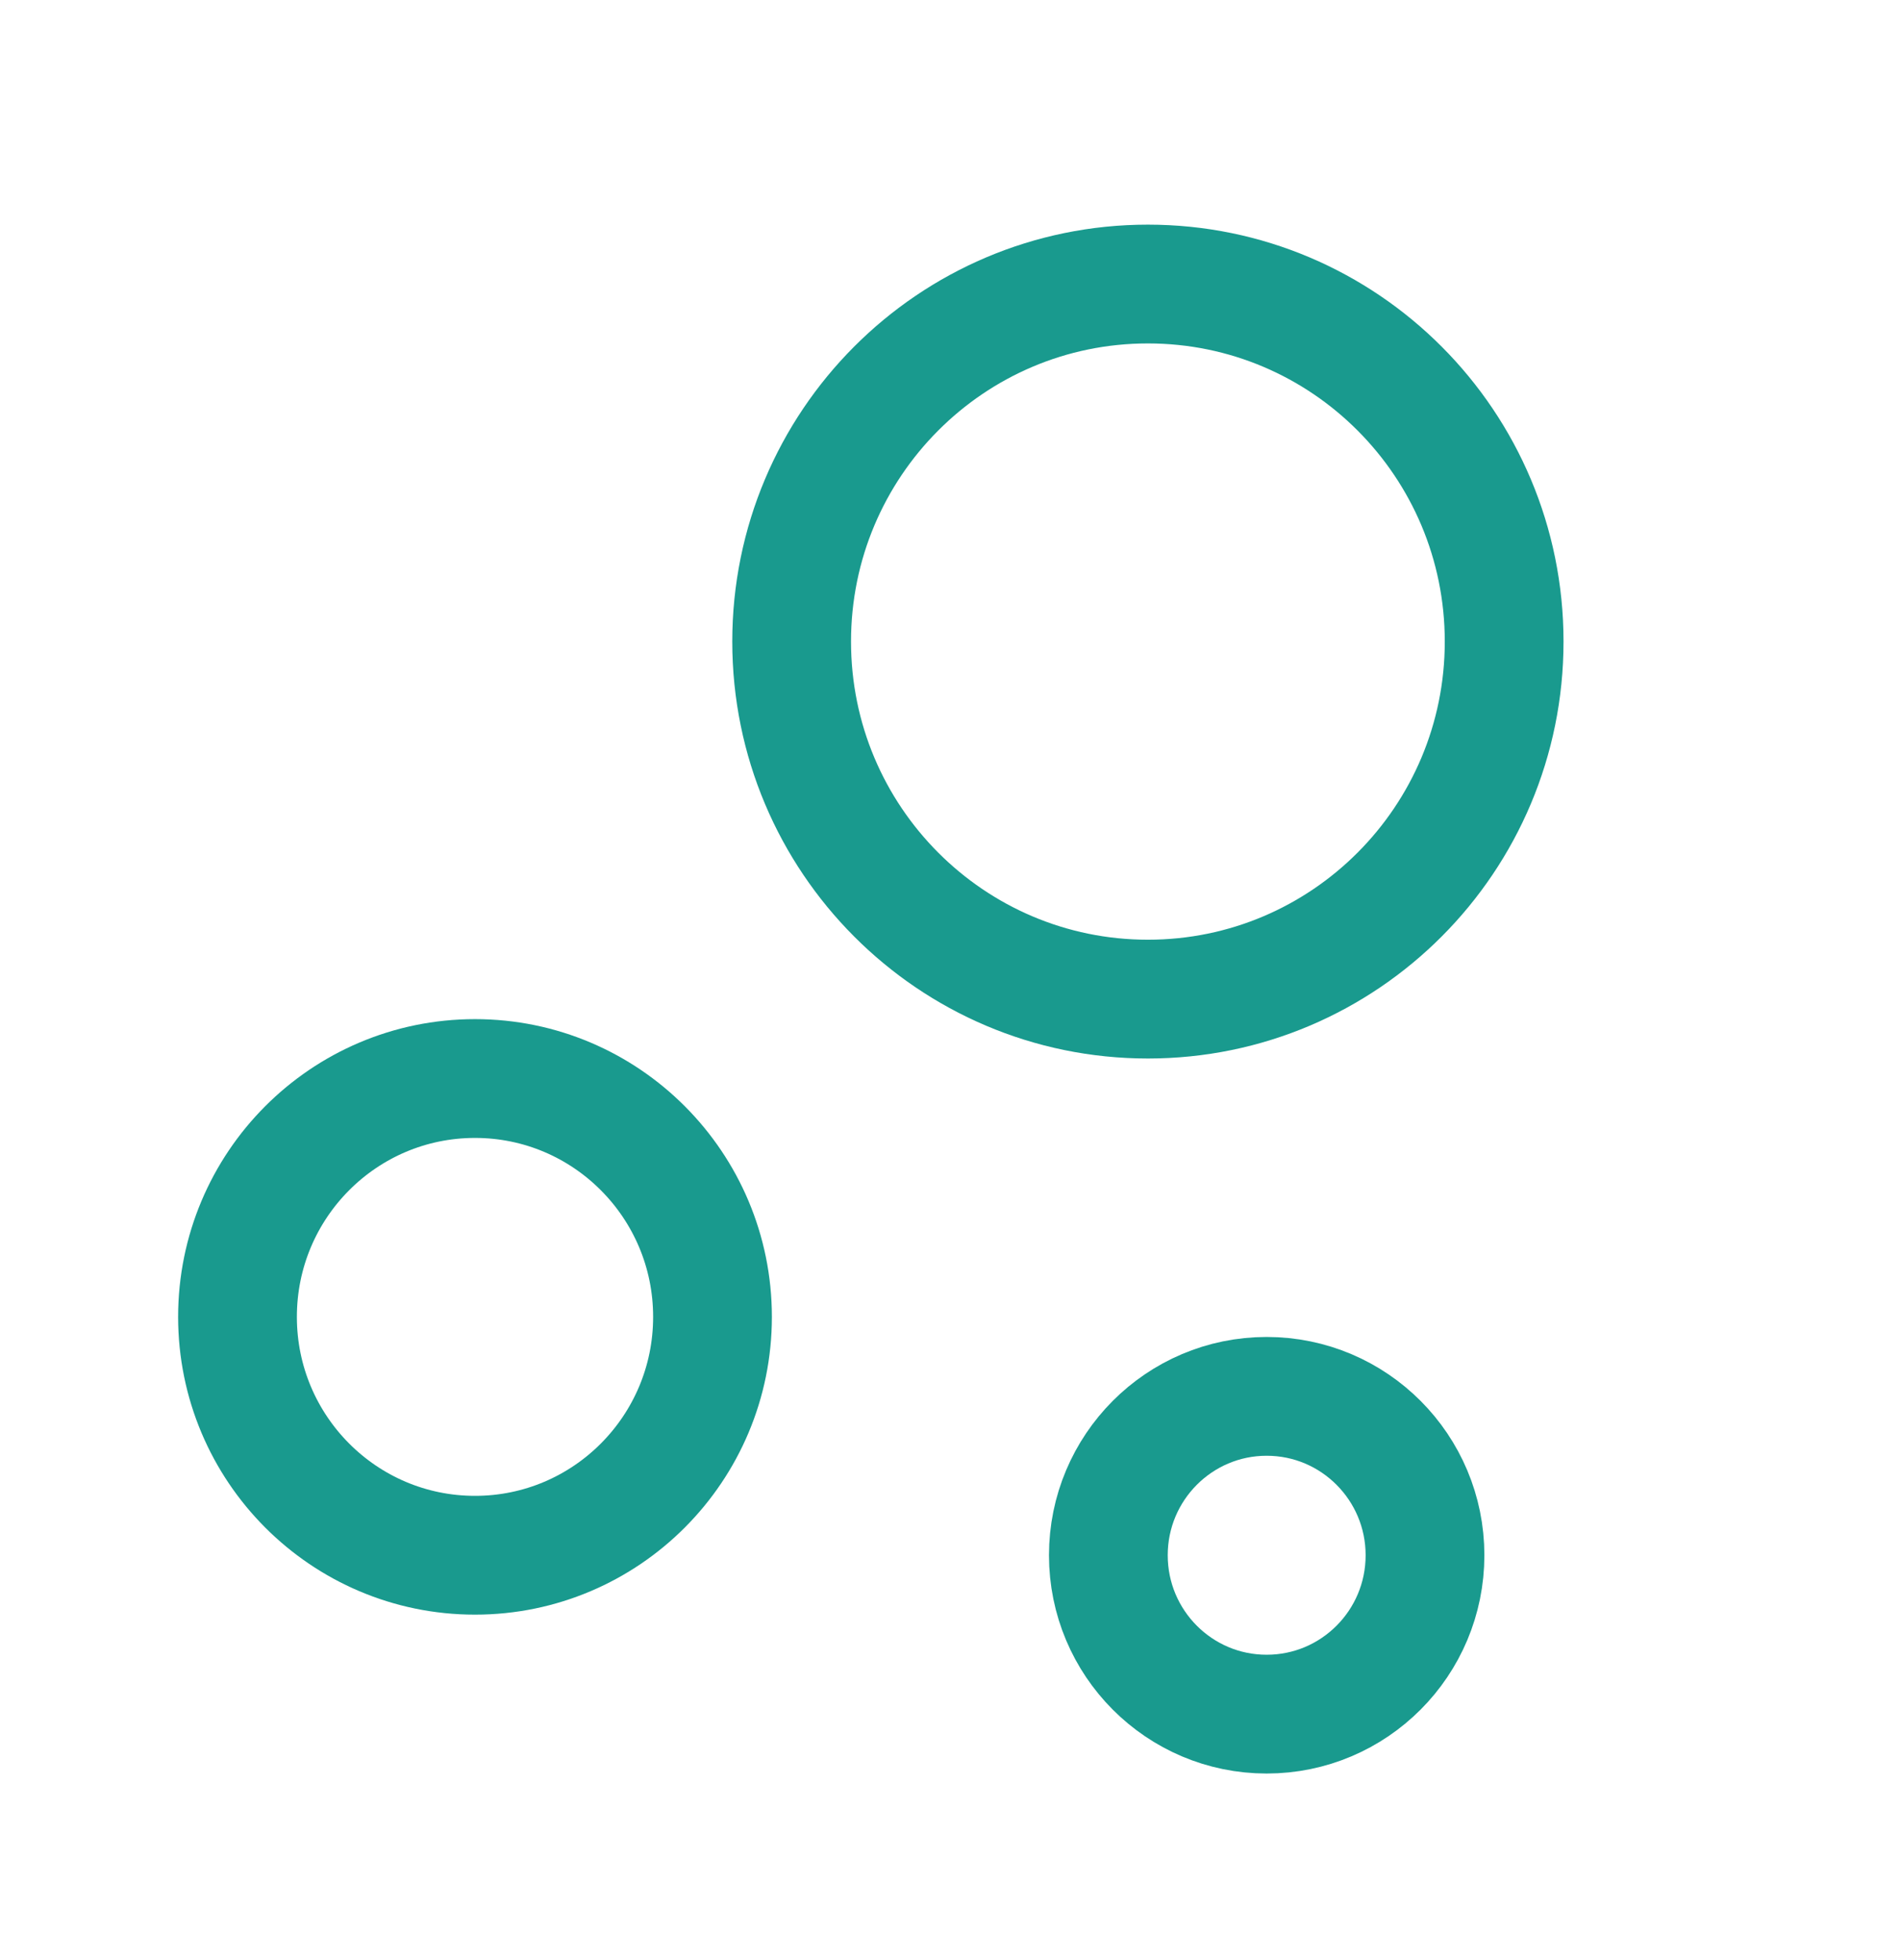 <svg width="32" height="33" viewBox="0 0 32 33" fill="none" xmlns="http://www.w3.org/2000/svg">
<path d="M8 26.184C10.209 26.184 12 24.387 12 22.171C12 19.955 10.209 18.158 8 18.158C5.791 18.158 4 19.955 4 22.171C4 24.387 5.791 26.184 8 26.184Z" stroke="#199A8E" stroke-width="2" stroke-linecap="round" stroke-linejoin="round"/>
<path d="M21.333 28.859C22.806 28.859 24 27.662 24 26.184C24 24.707 22.806 23.509 21.333 23.509C19.861 23.509 18.667 24.707 18.667 26.184C18.667 27.662 19.861 28.859 21.333 28.859Z" stroke="#199A8E" stroke-width="2" stroke-linecap="round" stroke-linejoin="round"/>
<path d="M19.333 16.821C22.647 16.821 25.333 14.126 25.333 10.801C25.333 7.477 22.647 4.782 19.333 4.782C16.02 4.782 13.333 7.477 13.333 10.801C13.333 14.126 16.02 16.821 19.333 16.821Z" stroke="#199A8E" stroke-width="2" stroke-linecap="round" stroke-linejoin="round"/>
</svg>
